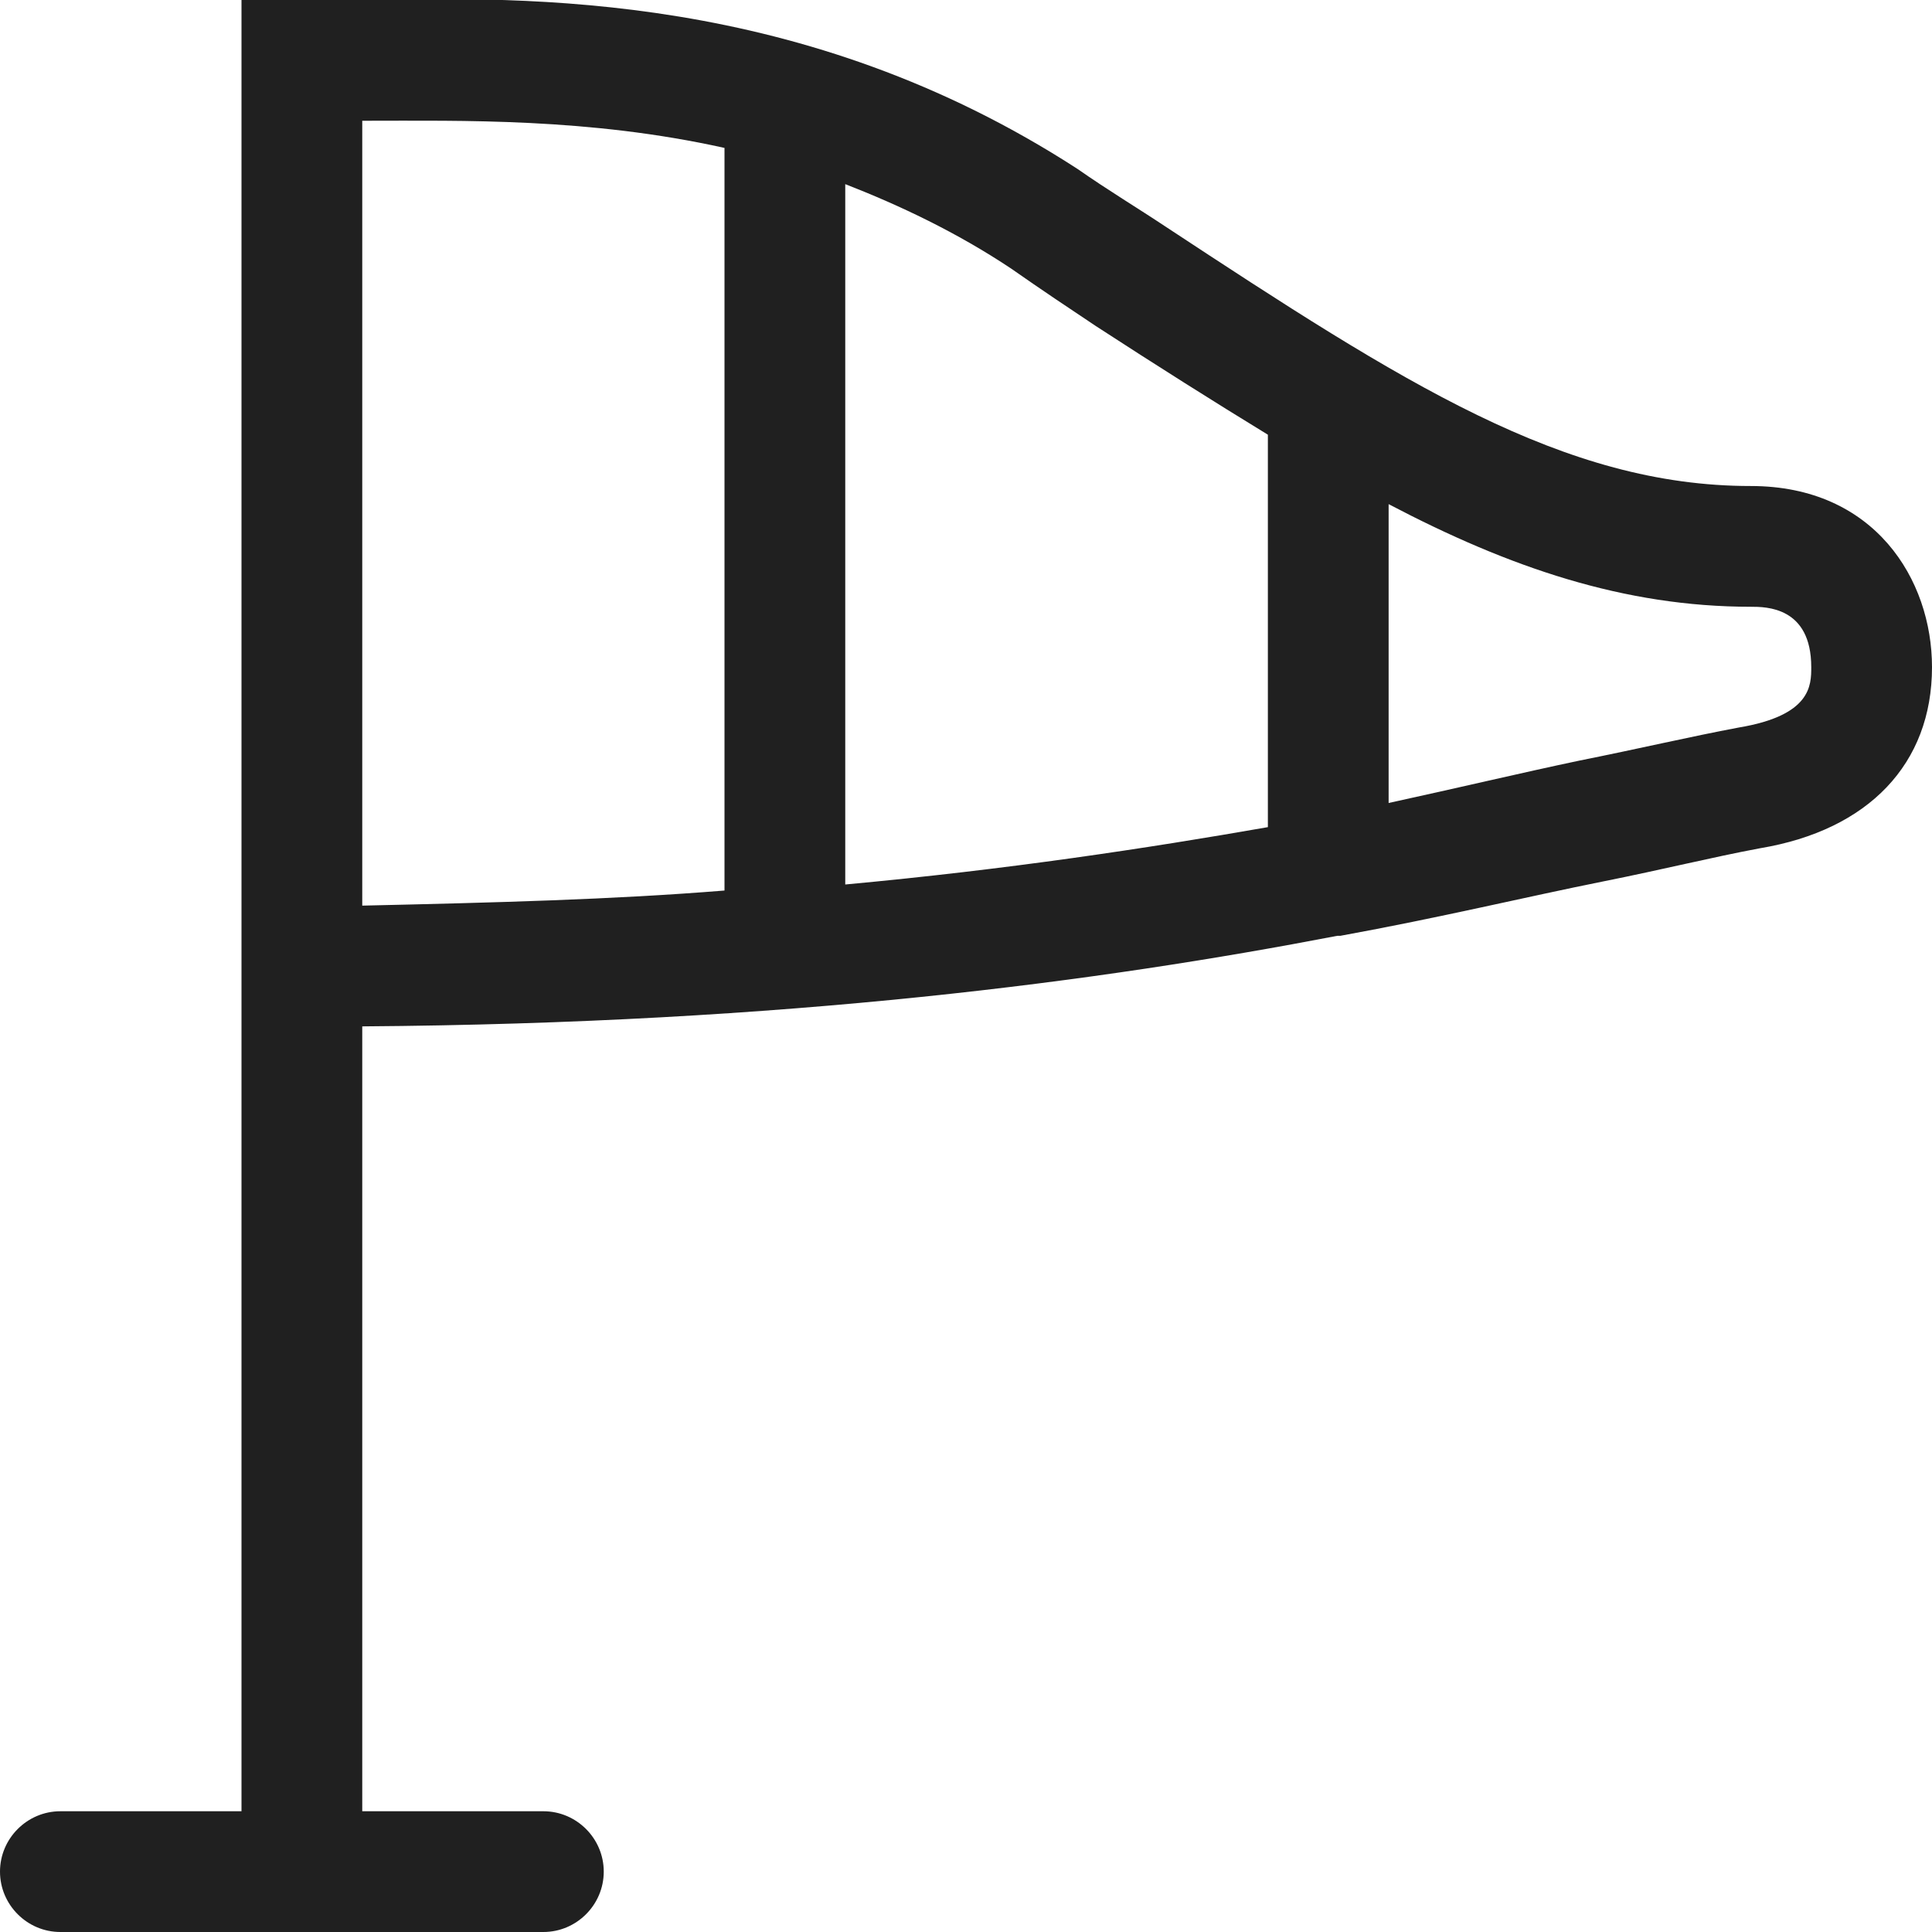 <?xml version="1.0" encoding="utf-8"?>
<!-- Generator: Adobe Illustrator 19.1.0, SVG Export Plug-In . SVG Version: 6.00 Build 0)  -->
<svg version="1.1" id="Layer_2" xmlns="http://www.w3.org/2000/svg" xmlns:xlink="http://www.w3.org/1999/xlink" x="0px" y="0px"
	 viewBox="0 0 64 64" style="enable-background:new 0 0 64 64;" xml:space="preserve">
<style type="text/css">
	.st0{fill:#202020;}
</style>
<path class="st0" d="M58,16.1c-6.2,0-11.5-3.4-19.4-8.6c-0.9-0.6-1.9-1.2-2.9-1.9C26.6-0.3,17.5-0.1,12,0c-0.7,0-1.4,0-2,0H8v31.8
	C8,31.9,8,32,8,32s0,0.1,0,0.2V60H2c-1.1,0-2,0.9-2,2s0.9,2,2,2h16c1.1,0,2-0.9,2-2s-0.9-2-2-2h-6V34c14.1-0.1,24.5-1.5,32.3-3
	c0,0,0.1,0,0.1,0c3.3-0.6,6.2-1.3,8.7-1.8c2-0.4,3.6-0.8,5.2-1.1c3.6-0.6,5.7-2.8,5.7-6C64,19.2,62.1,16.1,58,16.1z M36.3,10.8
	c2,1.3,3.9,2.5,5.7,3.6v13c-4,0.7-8.6,1.4-14,1.9V6.1c1.8,0.7,3.7,1.6,5.5,2.8C34.5,9.6,35.4,10.2,36.3,10.8z M12,4c0,0,0.1,0,0.1,0
	C15.3,4,19.5,3.9,24,4.9v24.6c-3.7,0.3-7.6,0.4-12,0.5V4z M57.6,24.1c-1.6,0.3-3.3,0.7-5.3,1.1c-1.9,0.4-4,0.9-6.3,1.4v-9.9
	c4,2.1,7.8,3.4,12,3.4c0.5,0,2,0,2,2C60,22.7,60,23.7,57.6,24.1z"/>
</svg>
